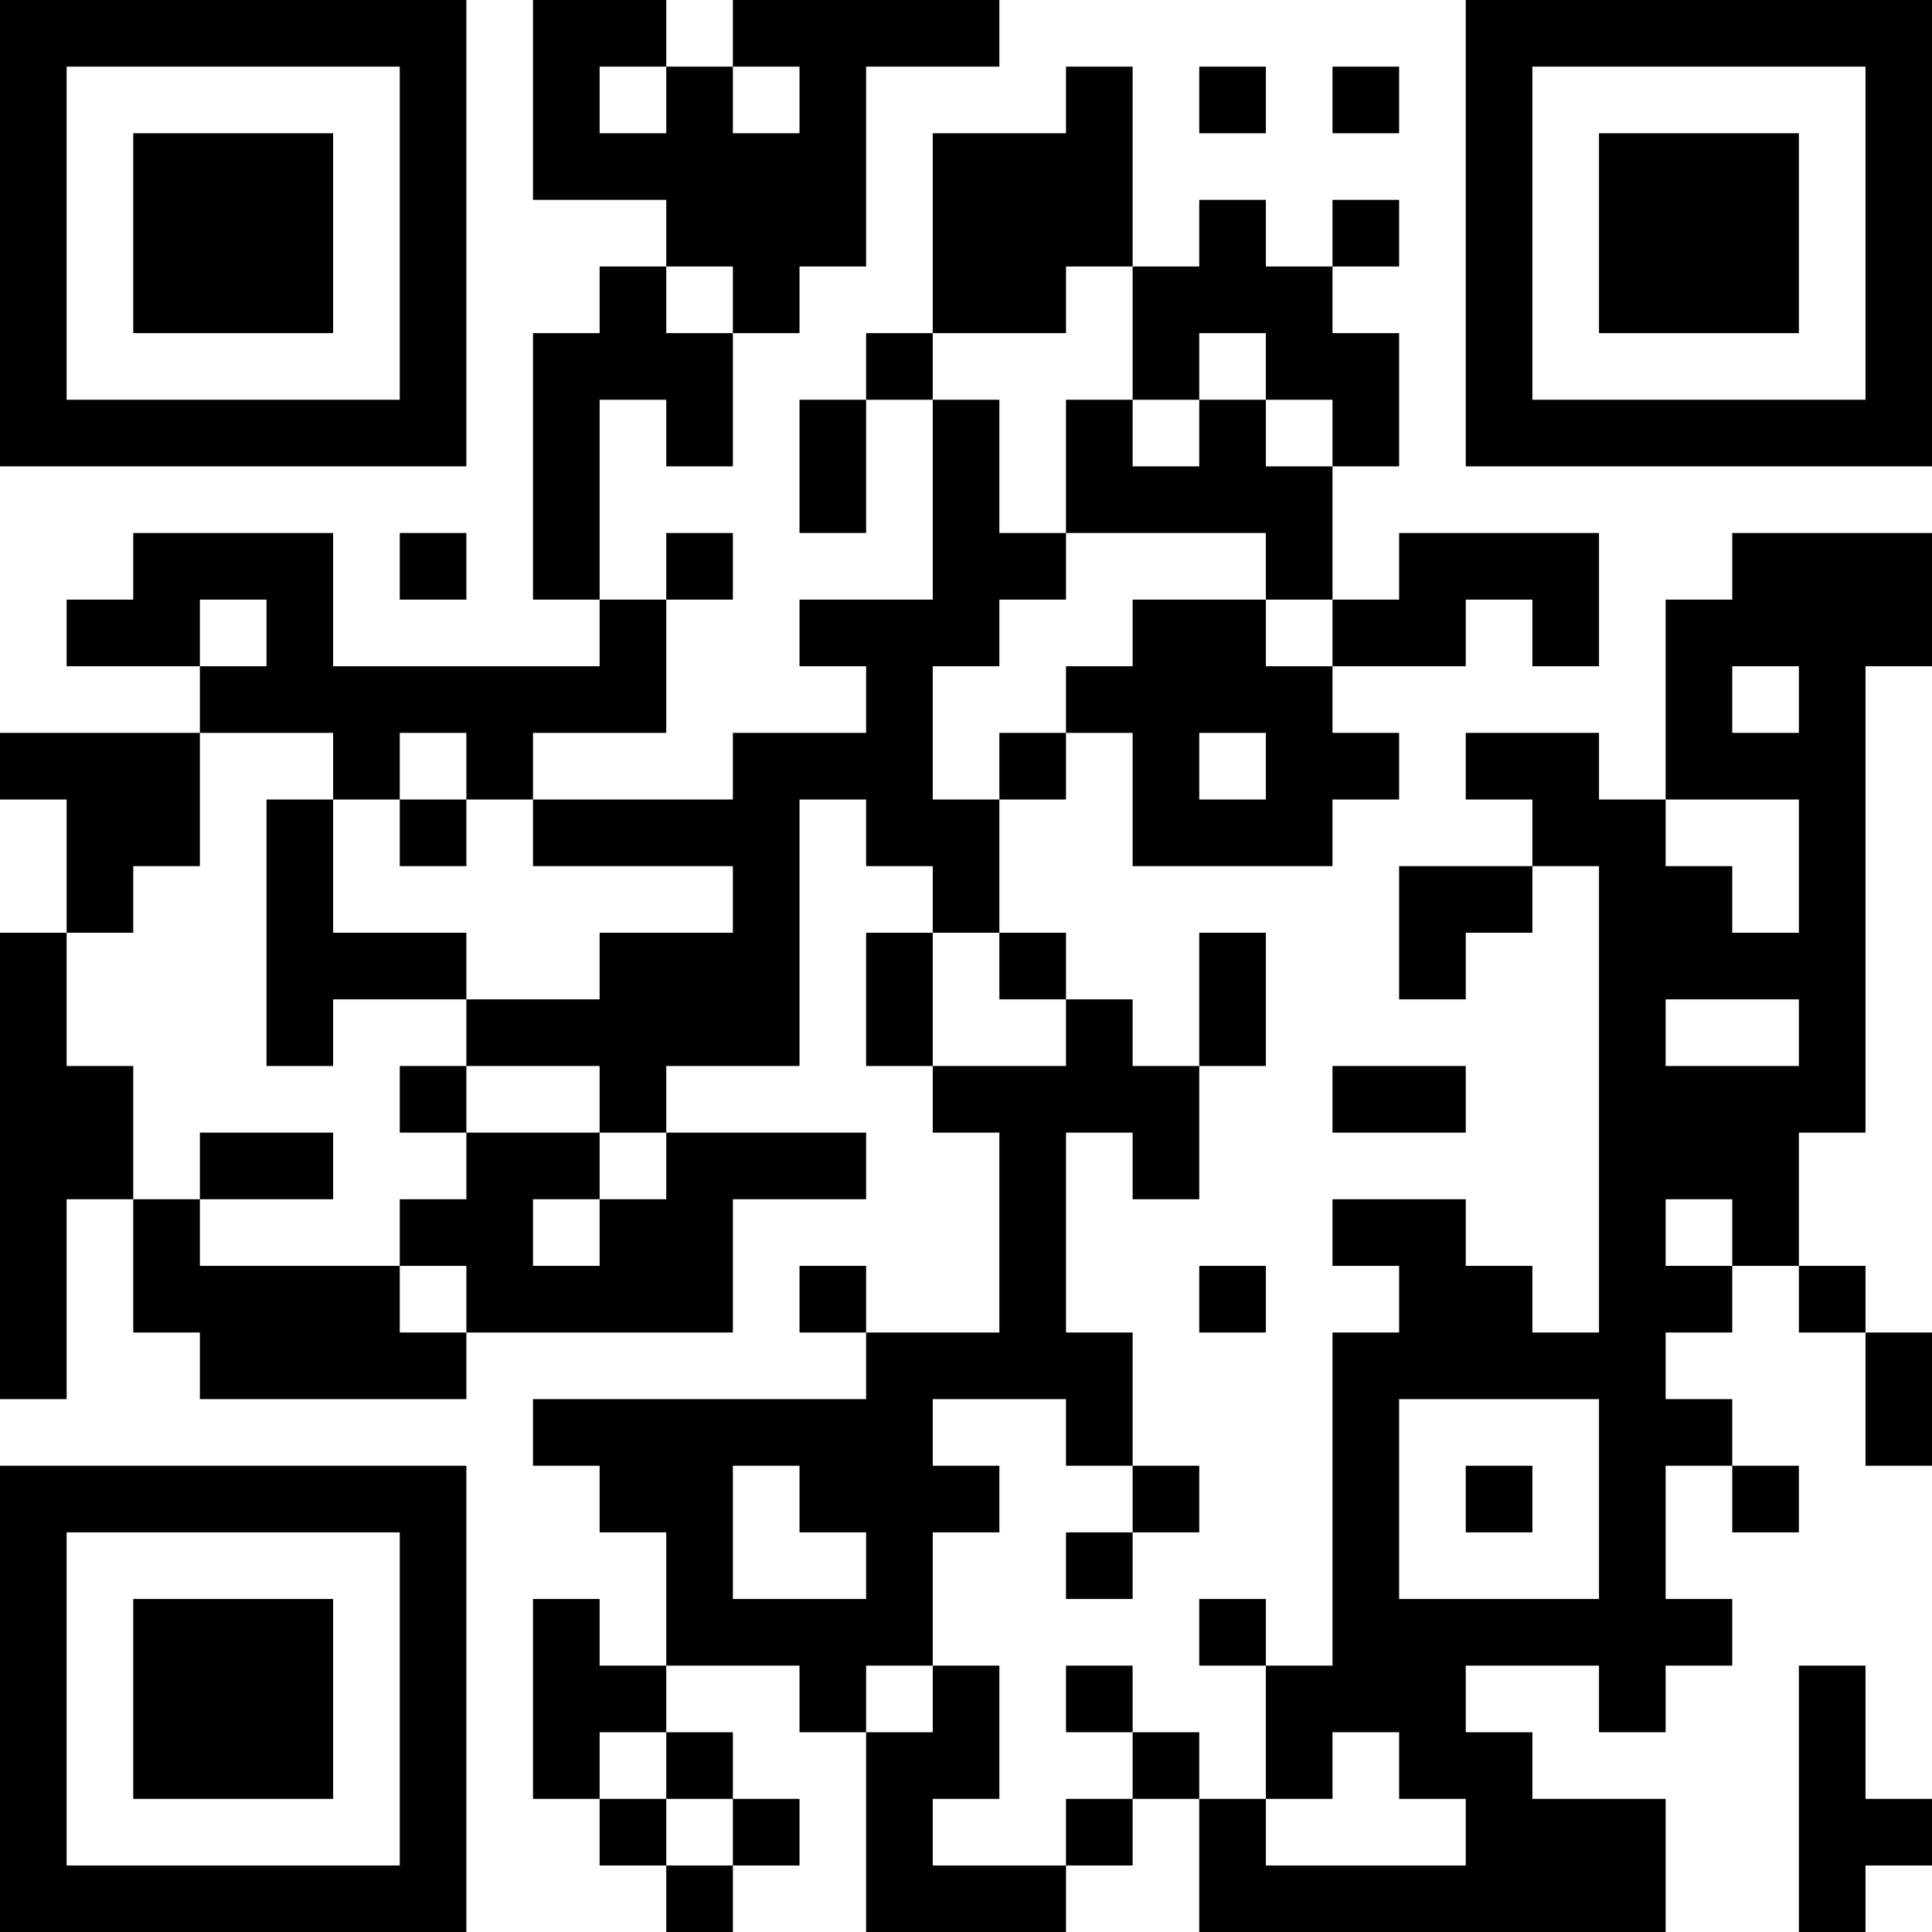 <?xml version="1.0" encoding="UTF-8"?>
<svg xmlns="http://www.w3.org/2000/svg" version="1.1" width="200" height="200" viewBox="0 0 200 200"><rect x="0" y="0" width="200" height="200" fill="#ffffff"/><g transform="scale(6.897)"><g transform="translate(0,0)"><path fill-rule="evenodd" d="M8 0L8 3L10 3L10 4L9 4L9 5L8 5L8 9L9 9L9 10L5 10L5 8L2 8L2 9L1 9L1 10L3 10L3 11L0 11L0 12L1 12L1 14L0 14L0 21L1 21L1 18L2 18L2 20L3 20L3 21L7 21L7 20L11 20L11 18L13 18L13 17L10 17L10 16L12 16L12 12L13 12L13 13L14 13L14 14L13 14L13 16L14 16L14 17L15 17L15 20L13 20L13 19L12 19L12 20L13 20L13 21L8 21L8 22L9 22L9 23L10 23L10 25L9 25L9 24L8 24L8 27L9 27L9 28L10 28L10 29L11 29L11 28L12 28L12 27L11 27L11 26L10 26L10 25L12 25L12 26L13 26L13 29L16 29L16 28L17 28L17 27L18 27L18 29L25 29L25 27L23 27L23 26L22 26L22 25L24 25L24 26L25 26L25 25L26 25L26 24L25 24L25 22L26 22L26 23L27 23L27 22L26 22L26 21L25 21L25 20L26 20L26 19L27 19L27 20L28 20L28 22L29 22L29 20L28 20L28 19L27 19L27 17L28 17L28 10L29 10L29 8L26 8L26 9L25 9L25 12L24 12L24 11L22 11L22 12L23 12L23 13L21 13L21 15L22 15L22 14L23 14L23 13L24 13L24 20L23 20L23 19L22 19L22 18L20 18L20 19L21 19L21 20L20 20L20 25L19 25L19 24L18 24L18 25L19 25L19 27L18 27L18 26L17 26L17 25L16 25L16 26L17 26L17 27L16 27L16 28L14 28L14 27L15 27L15 25L14 25L14 23L15 23L15 22L14 22L14 21L16 21L16 22L17 22L17 23L16 23L16 24L17 24L17 23L18 23L18 22L17 22L17 20L16 20L16 17L17 17L17 18L18 18L18 16L19 16L19 14L18 14L18 16L17 16L17 15L16 15L16 14L15 14L15 12L16 12L16 11L17 11L17 13L20 13L20 12L21 12L21 11L20 11L20 10L22 10L22 9L23 9L23 10L24 10L24 8L21 8L21 9L20 9L20 7L21 7L21 5L20 5L20 4L21 4L21 3L20 3L20 4L19 4L19 3L18 3L18 4L17 4L17 1L16 1L16 2L14 2L14 5L13 5L13 6L12 6L12 8L13 8L13 6L14 6L14 9L12 9L12 10L13 10L13 11L11 11L11 12L8 12L8 11L10 11L10 9L11 9L11 8L10 8L10 9L9 9L9 6L10 6L10 7L11 7L11 5L12 5L12 4L13 4L13 1L15 1L15 0L11 0L11 1L10 1L10 0ZM9 1L9 2L10 2L10 1ZM11 1L11 2L12 2L12 1ZM18 1L18 2L19 2L19 1ZM20 1L20 2L21 2L21 1ZM10 4L10 5L11 5L11 4ZM16 4L16 5L14 5L14 6L15 6L15 8L16 8L16 9L15 9L15 10L14 10L14 12L15 12L15 11L16 11L16 10L17 10L17 9L19 9L19 10L20 10L20 9L19 9L19 8L16 8L16 6L17 6L17 7L18 7L18 6L19 6L19 7L20 7L20 6L19 6L19 5L18 5L18 6L17 6L17 4ZM6 8L6 9L7 9L7 8ZM3 9L3 10L4 10L4 9ZM26 10L26 11L27 11L27 10ZM3 11L3 13L2 13L2 14L1 14L1 16L2 16L2 18L3 18L3 19L6 19L6 20L7 20L7 19L6 19L6 18L7 18L7 17L9 17L9 18L8 18L8 19L9 19L9 18L10 18L10 17L9 17L9 16L7 16L7 15L9 15L9 14L11 14L11 13L8 13L8 12L7 12L7 11L6 11L6 12L5 12L5 11ZM18 11L18 12L19 12L19 11ZM4 12L4 16L5 16L5 15L7 15L7 14L5 14L5 12ZM6 12L6 13L7 13L7 12ZM25 12L25 13L26 13L26 14L27 14L27 12ZM14 14L14 16L16 16L16 15L15 15L15 14ZM25 15L25 16L27 16L27 15ZM6 16L6 17L7 17L7 16ZM20 16L20 17L22 17L22 16ZM3 17L3 18L5 18L5 17ZM25 18L25 19L26 19L26 18ZM18 19L18 20L19 20L19 19ZM21 21L21 24L24 24L24 21ZM11 22L11 24L13 24L13 23L12 23L12 22ZM22 22L22 23L23 23L23 22ZM13 25L13 26L14 26L14 25ZM27 25L27 29L28 29L28 28L29 28L29 27L28 27L28 25ZM9 26L9 27L10 27L10 28L11 28L11 27L10 27L10 26ZM20 26L20 27L19 27L19 28L22 28L22 27L21 27L21 26ZM0 0L0 7L7 7L7 0ZM1 1L1 6L6 6L6 1ZM2 2L2 5L5 5L5 2ZM22 0L22 7L29 7L29 0ZM23 1L23 6L28 6L28 1ZM24 2L24 5L27 5L27 2ZM0 22L0 29L7 29L7 22ZM1 23L1 28L6 28L6 23ZM2 24L2 27L5 27L5 24Z" fill="#000000"/></g></g></svg>

